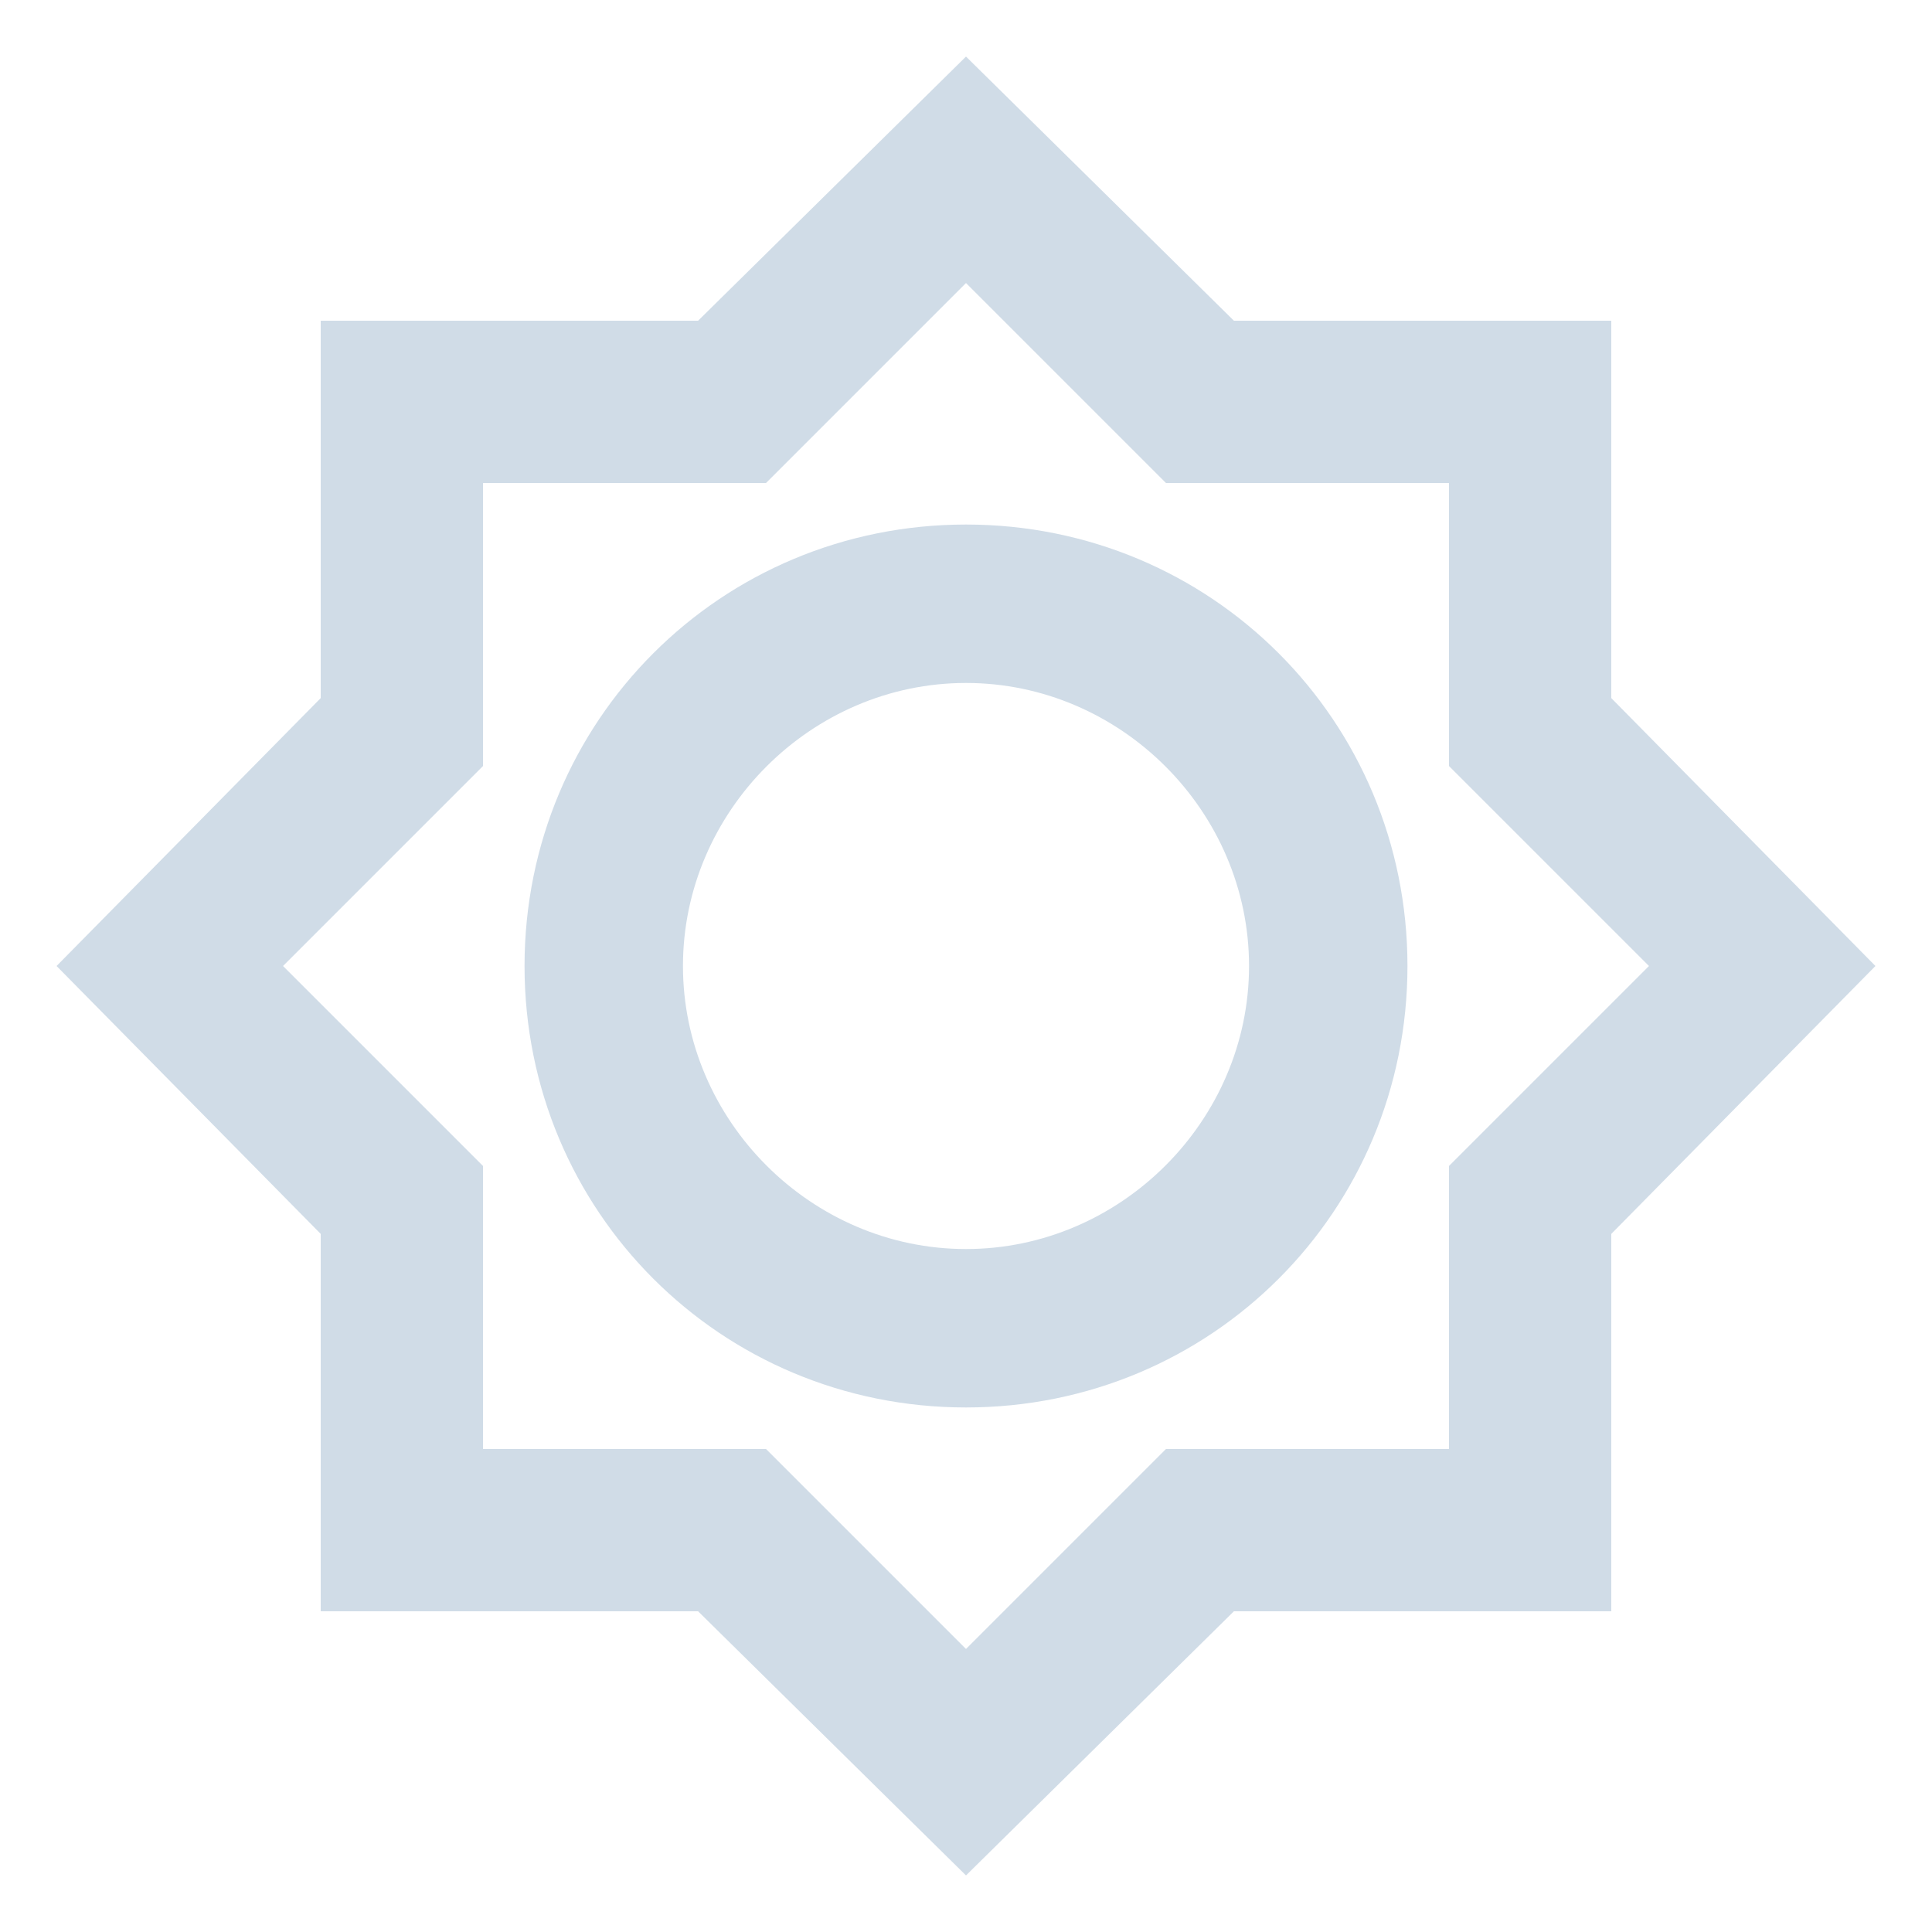 <svg width="18" height="18" viewBox="0 0 18 18" fill="none" xmlns="http://www.w3.org/2000/svg">
<path d="M15.012 6.504V2.988H11.496L9 0.527L6.504 2.988H2.988V6.504L0.527 9L2.988 11.496V15.012H6.504L9 17.473L11.496 15.012H15.012V11.496L17.473 9L15.012 6.504ZM13.5 10.863V13.5H10.863L9 15.363L7.137 13.5H4.5V10.863L2.637 9L4.5 7.137V4.5H7.137L9 2.637L10.863 4.5H13.5V7.137L15.363 9L13.5 10.863ZM9 4.887C6.715 4.887 4.887 6.715 4.887 9C4.887 11.285 6.715 13.113 9 13.113C11.285 13.113 13.113 11.285 13.113 9C13.113 6.715 11.285 4.887 9 4.887ZM9 11.637C7.559 11.637 6.363 10.441 6.363 9C6.363 7.559 7.559 6.363 9 6.363C10.441 6.363 11.637 7.559 11.637 9C11.637 10.441 10.441 11.637 9 11.637Z" fill="#D0DCE7"/>
</svg>
